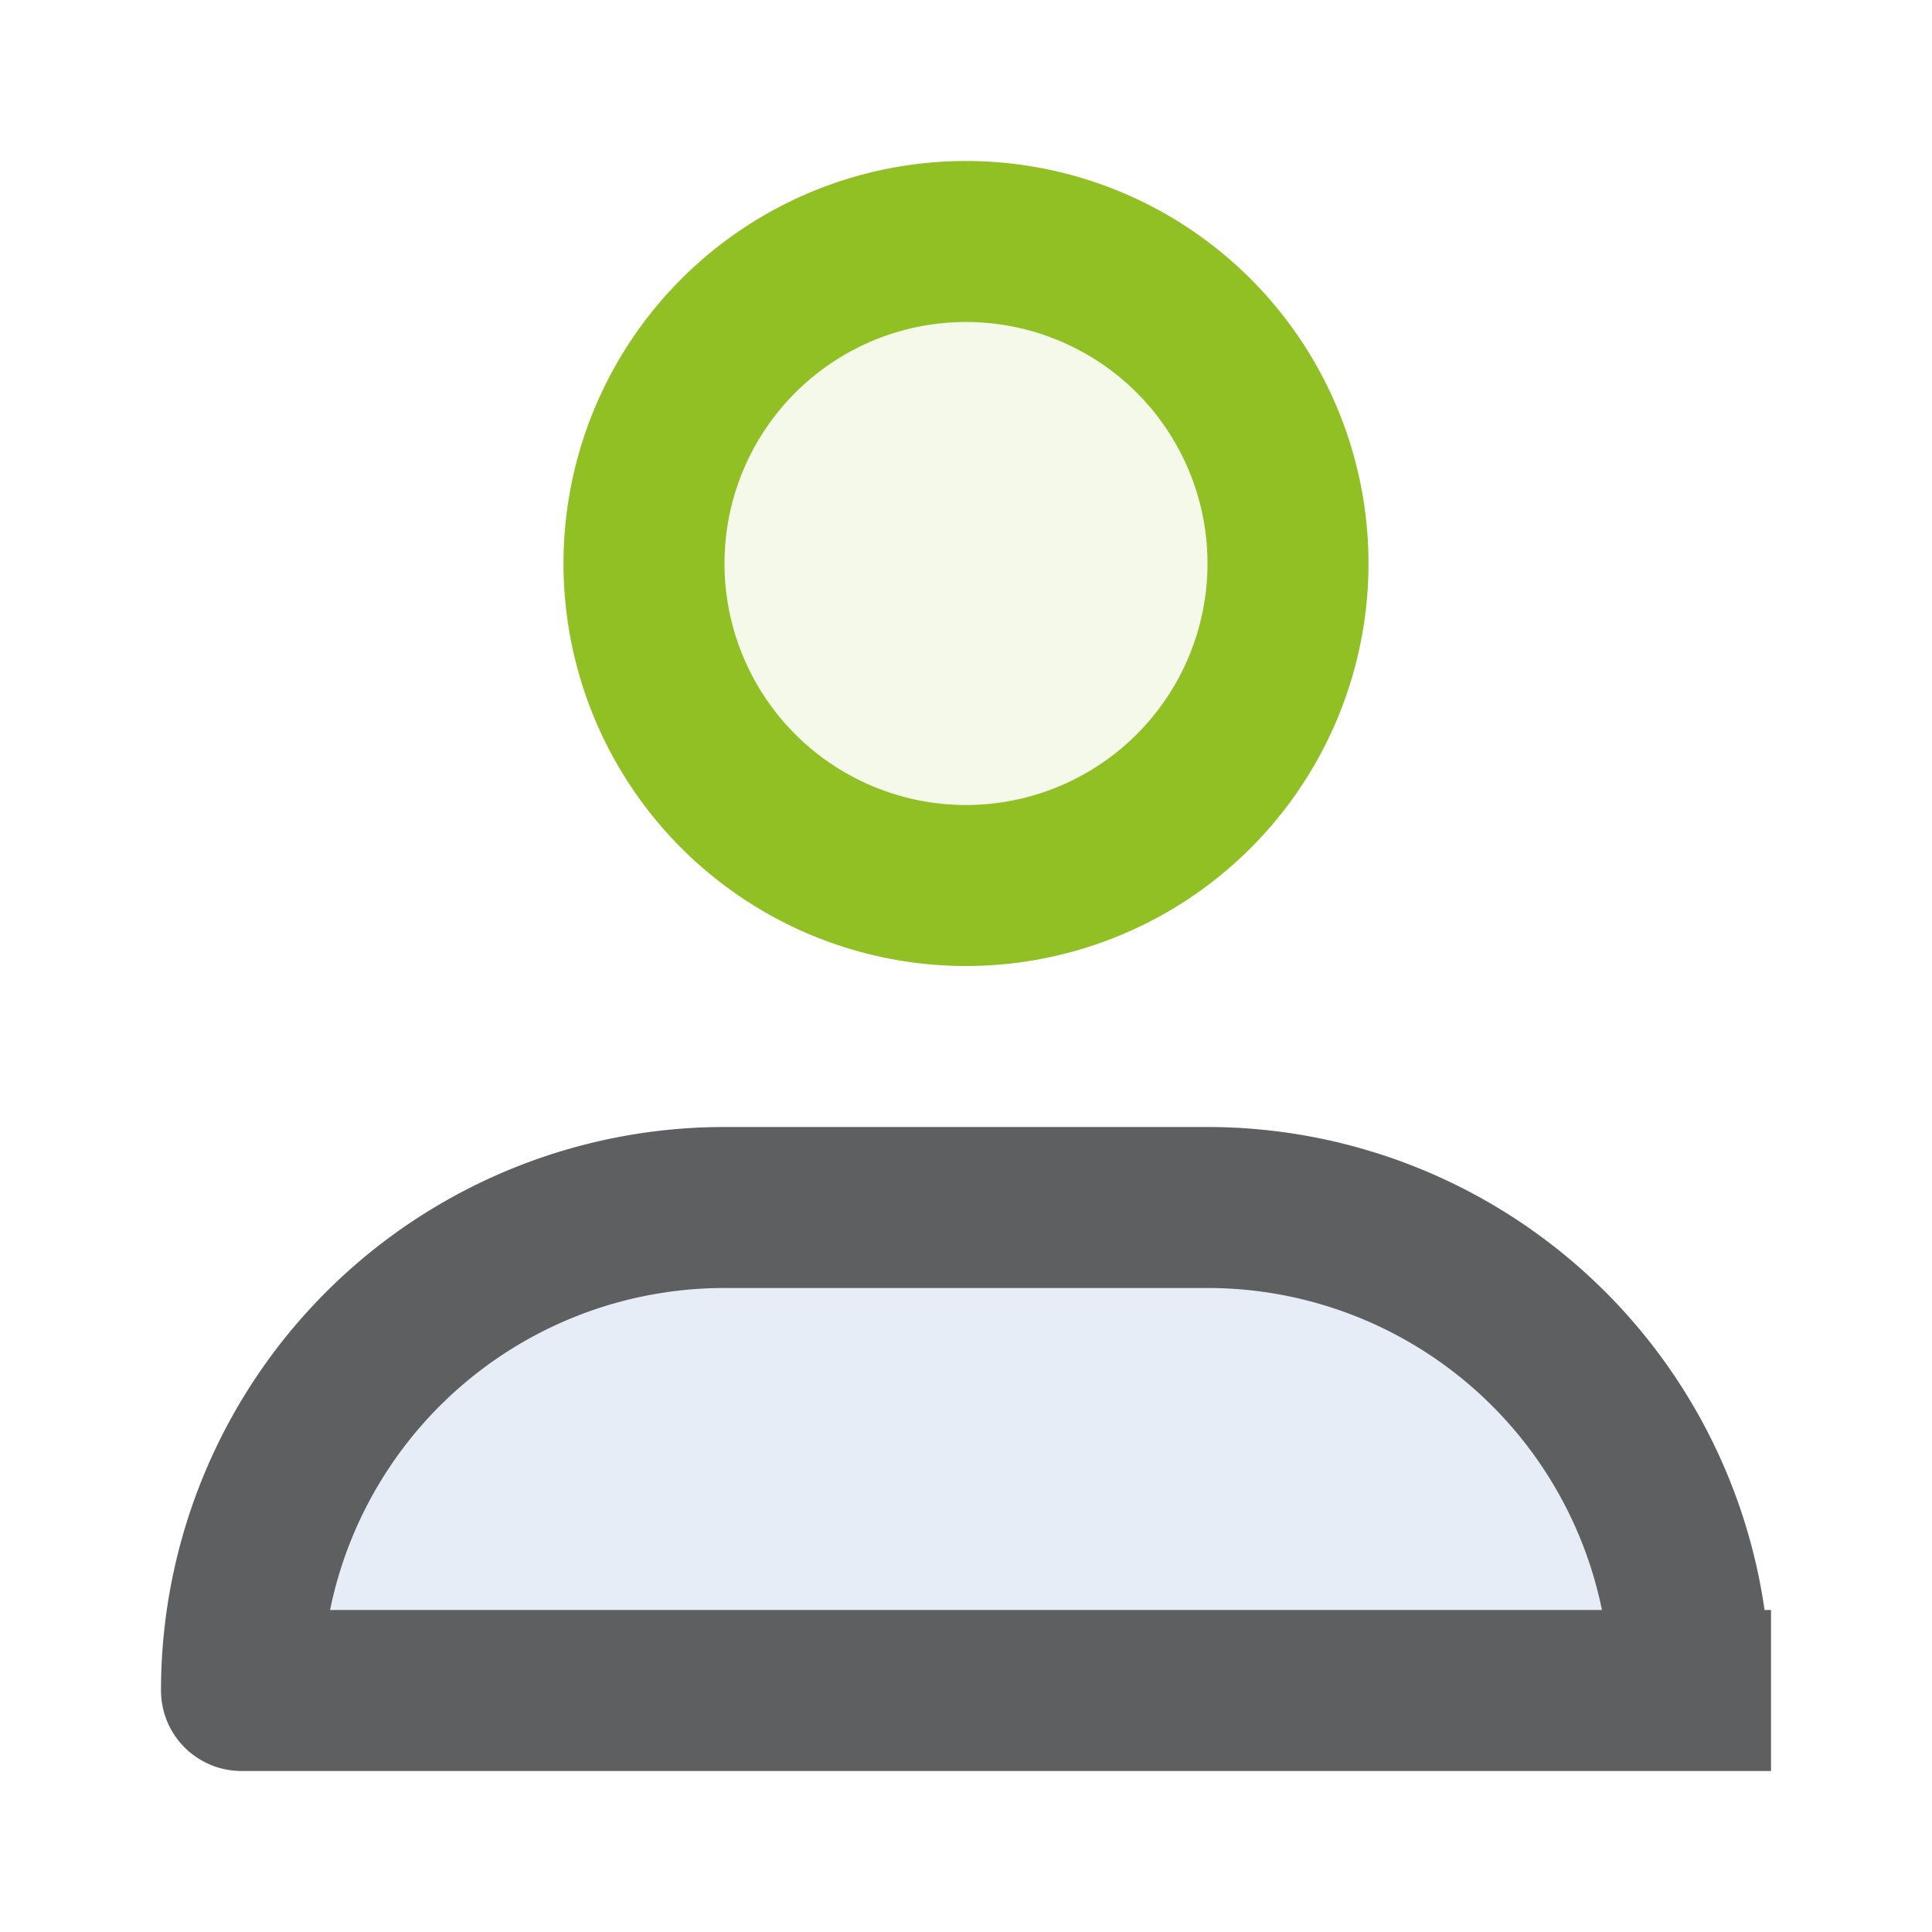 <svg id="i-user" xmlns="http://www.w3.org/2000/svg" width="24" height="24" viewBox="0 0 24 24">
  <defs>
    <style>
      .cls-1 {
        fill: #004ea1;
      }

      .cls-1, .cls-2, .cls-4 {
        fill-rule: evenodd;
      }

      .cls-1, .cls-3 {
        opacity: 0.1;
      }

      .cls-2 {
        fill: #5e5f60;
      }

      .cls-3, .cls-4 {
        fill: #91c024;
      }
    </style>
  </defs>
  <path id="body-bg" class="cls-1" d="M1629,35h6a6,6,0,0,1,6,6h-18A6,6,0,0,1,1629,35Z" transform="translate(-1620 -20)"/>
  <path id="body" class="cls-2" d="M1641,42h-18a1,1,0,0,1-1-1,7,7,0,0,1,7-7h6a6.994,6.994,0,0,1,6.92,6H1642v2h-1Zm-6-6h-6a5,5,0,0,0-4.9,4h15.8A5,5,0,0,0,1635,36Z" transform="translate(-1620 -20)"/>
  <circle id="head-bg" class="cls-3" cx="12" cy="7" r="4"/>
  <path id="head" class="cls-4" d="M1632,32a5,5,0,1,1,5-5A5,5,0,0,1,1632,32Zm0-8a3,3,0,1,0,3,3A3,3,0,0,0,1632,24Z" transform="translate(-1620 -20)"/>
</svg>
